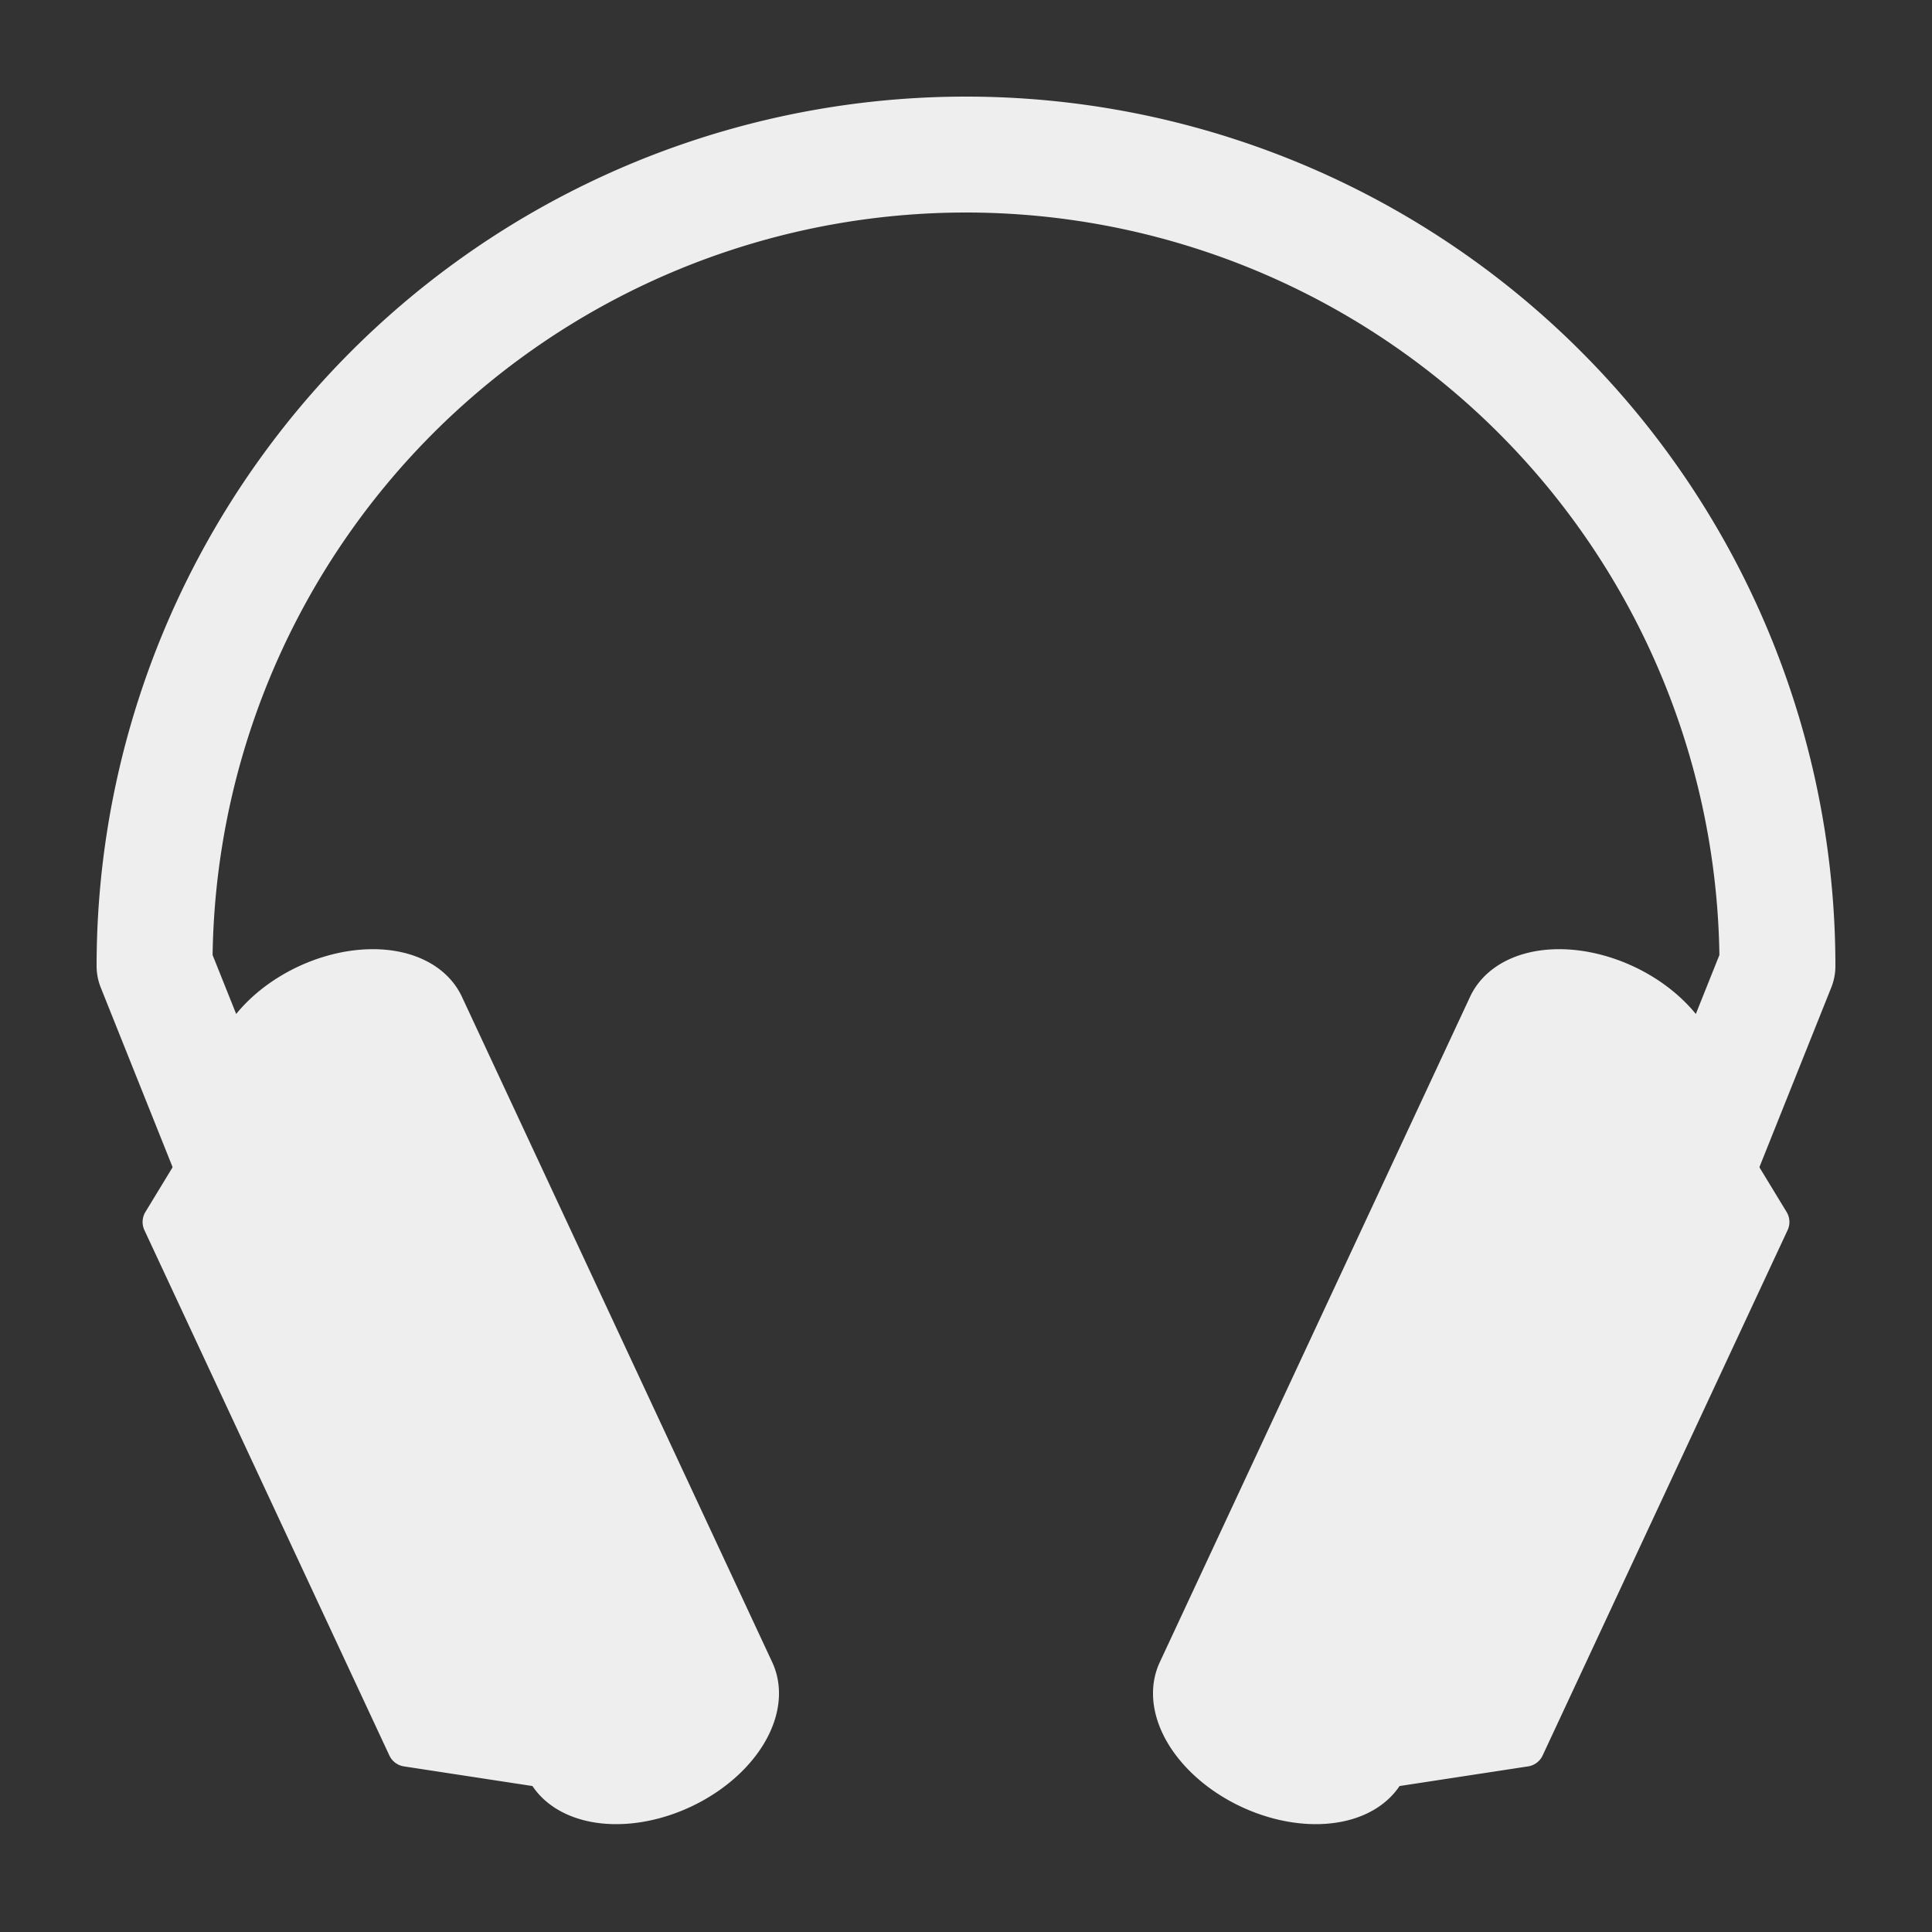 <svg xmlns="http://www.w3.org/2000/svg" viewBox="0 0 100 100">
  <rect x="0" y="0" width="100" height="100" fill="#333333" stroke="none"/>
  <defs>
    <path id="cup" d="
      M 0,8
      L 0,38
      L 6,42
      A 6 4 0 1 0 18,42
      L 18,4
      A 6 4 0 1 0 6,4
      Z
    " stroke="#eee" stroke-width="2" stroke-linejoin="round" fill="#eee" transform="rotate(-25)"/>
  </defs>
  <path d="
    M 16,70       
    L 8,50
    A 42 42 0 0 1 92,50
    L 84,70
  " stroke="#eee" stroke-width="6" stroke-linejoin="round" fill="none"/>
  <use href="#cup" x="5" y="56"/>
  <use href="#cup" x="0" y="56" transform="translate(95) scale(-1, 1)"/>
</svg>
